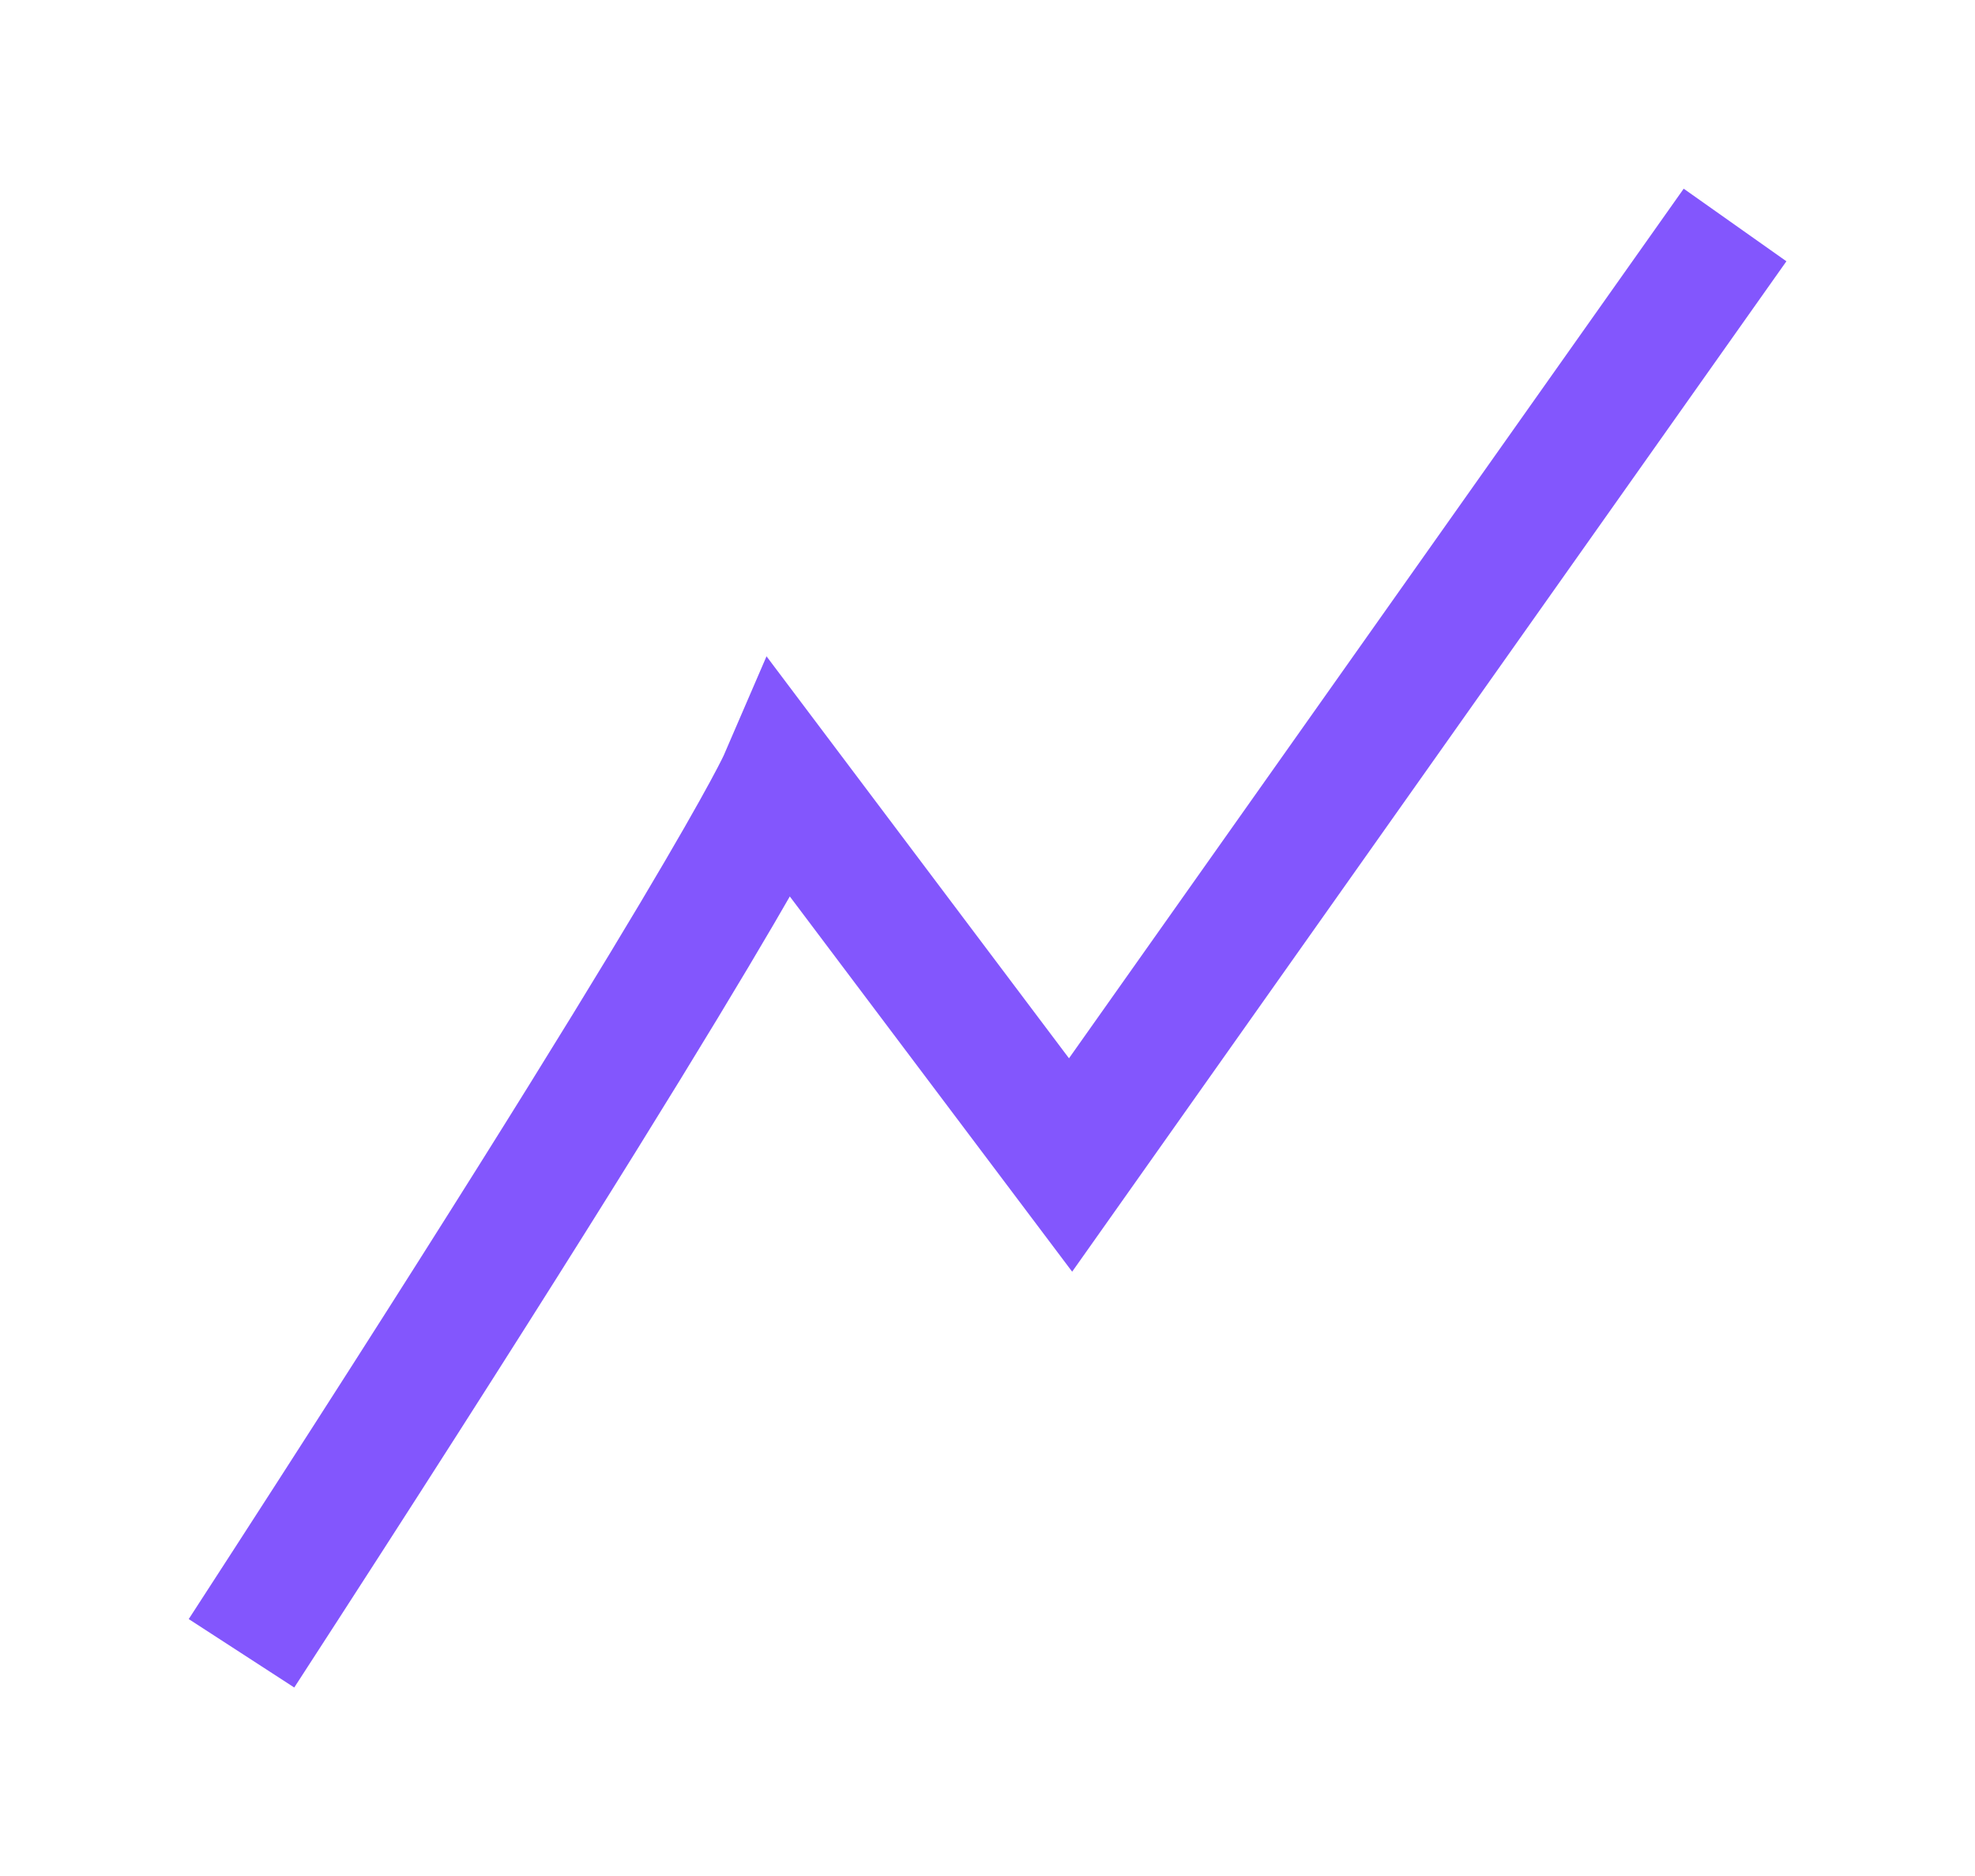 <svg xmlns="http://www.w3.org/2000/svg" xmlns:xlink="http://www.w3.org/1999/xlink" width="94.214" height="89.507" viewBox="0 0 94.214 89.507">
  <defs>
    <filter id="Path_3" x="0" y="0" width="94.214" height="89.507" filterUnits="userSpaceOnUse">
      <feOffset dy="3" input="SourceAlpha"/>
      <feGaussianBlur stdDeviation="3" result="blur"/>
      <feFlood flood-opacity="0.161"/>
      <feComposite operator="in" in2="blur"/>
      <feComposite in="SourceGraphic"/>
    </filter>
  </defs>
  <g transform="matrix(1, 0, 0, 1, 0, 0)" filter="url(#Path_3)">
    <path id="Path_3-2" data-name="Path 3" d="M814.06,405.138c23.263-35.867,25.753-41.635,25.753-41.635l8.687,11.546h0l5.11,6.792,4.245-6.006,27.453-38.841" transform="translate(-802.54 -329.26)" fill="none" stroke="#8356fd" stroke-width="6"/>
  </g>
</svg>
